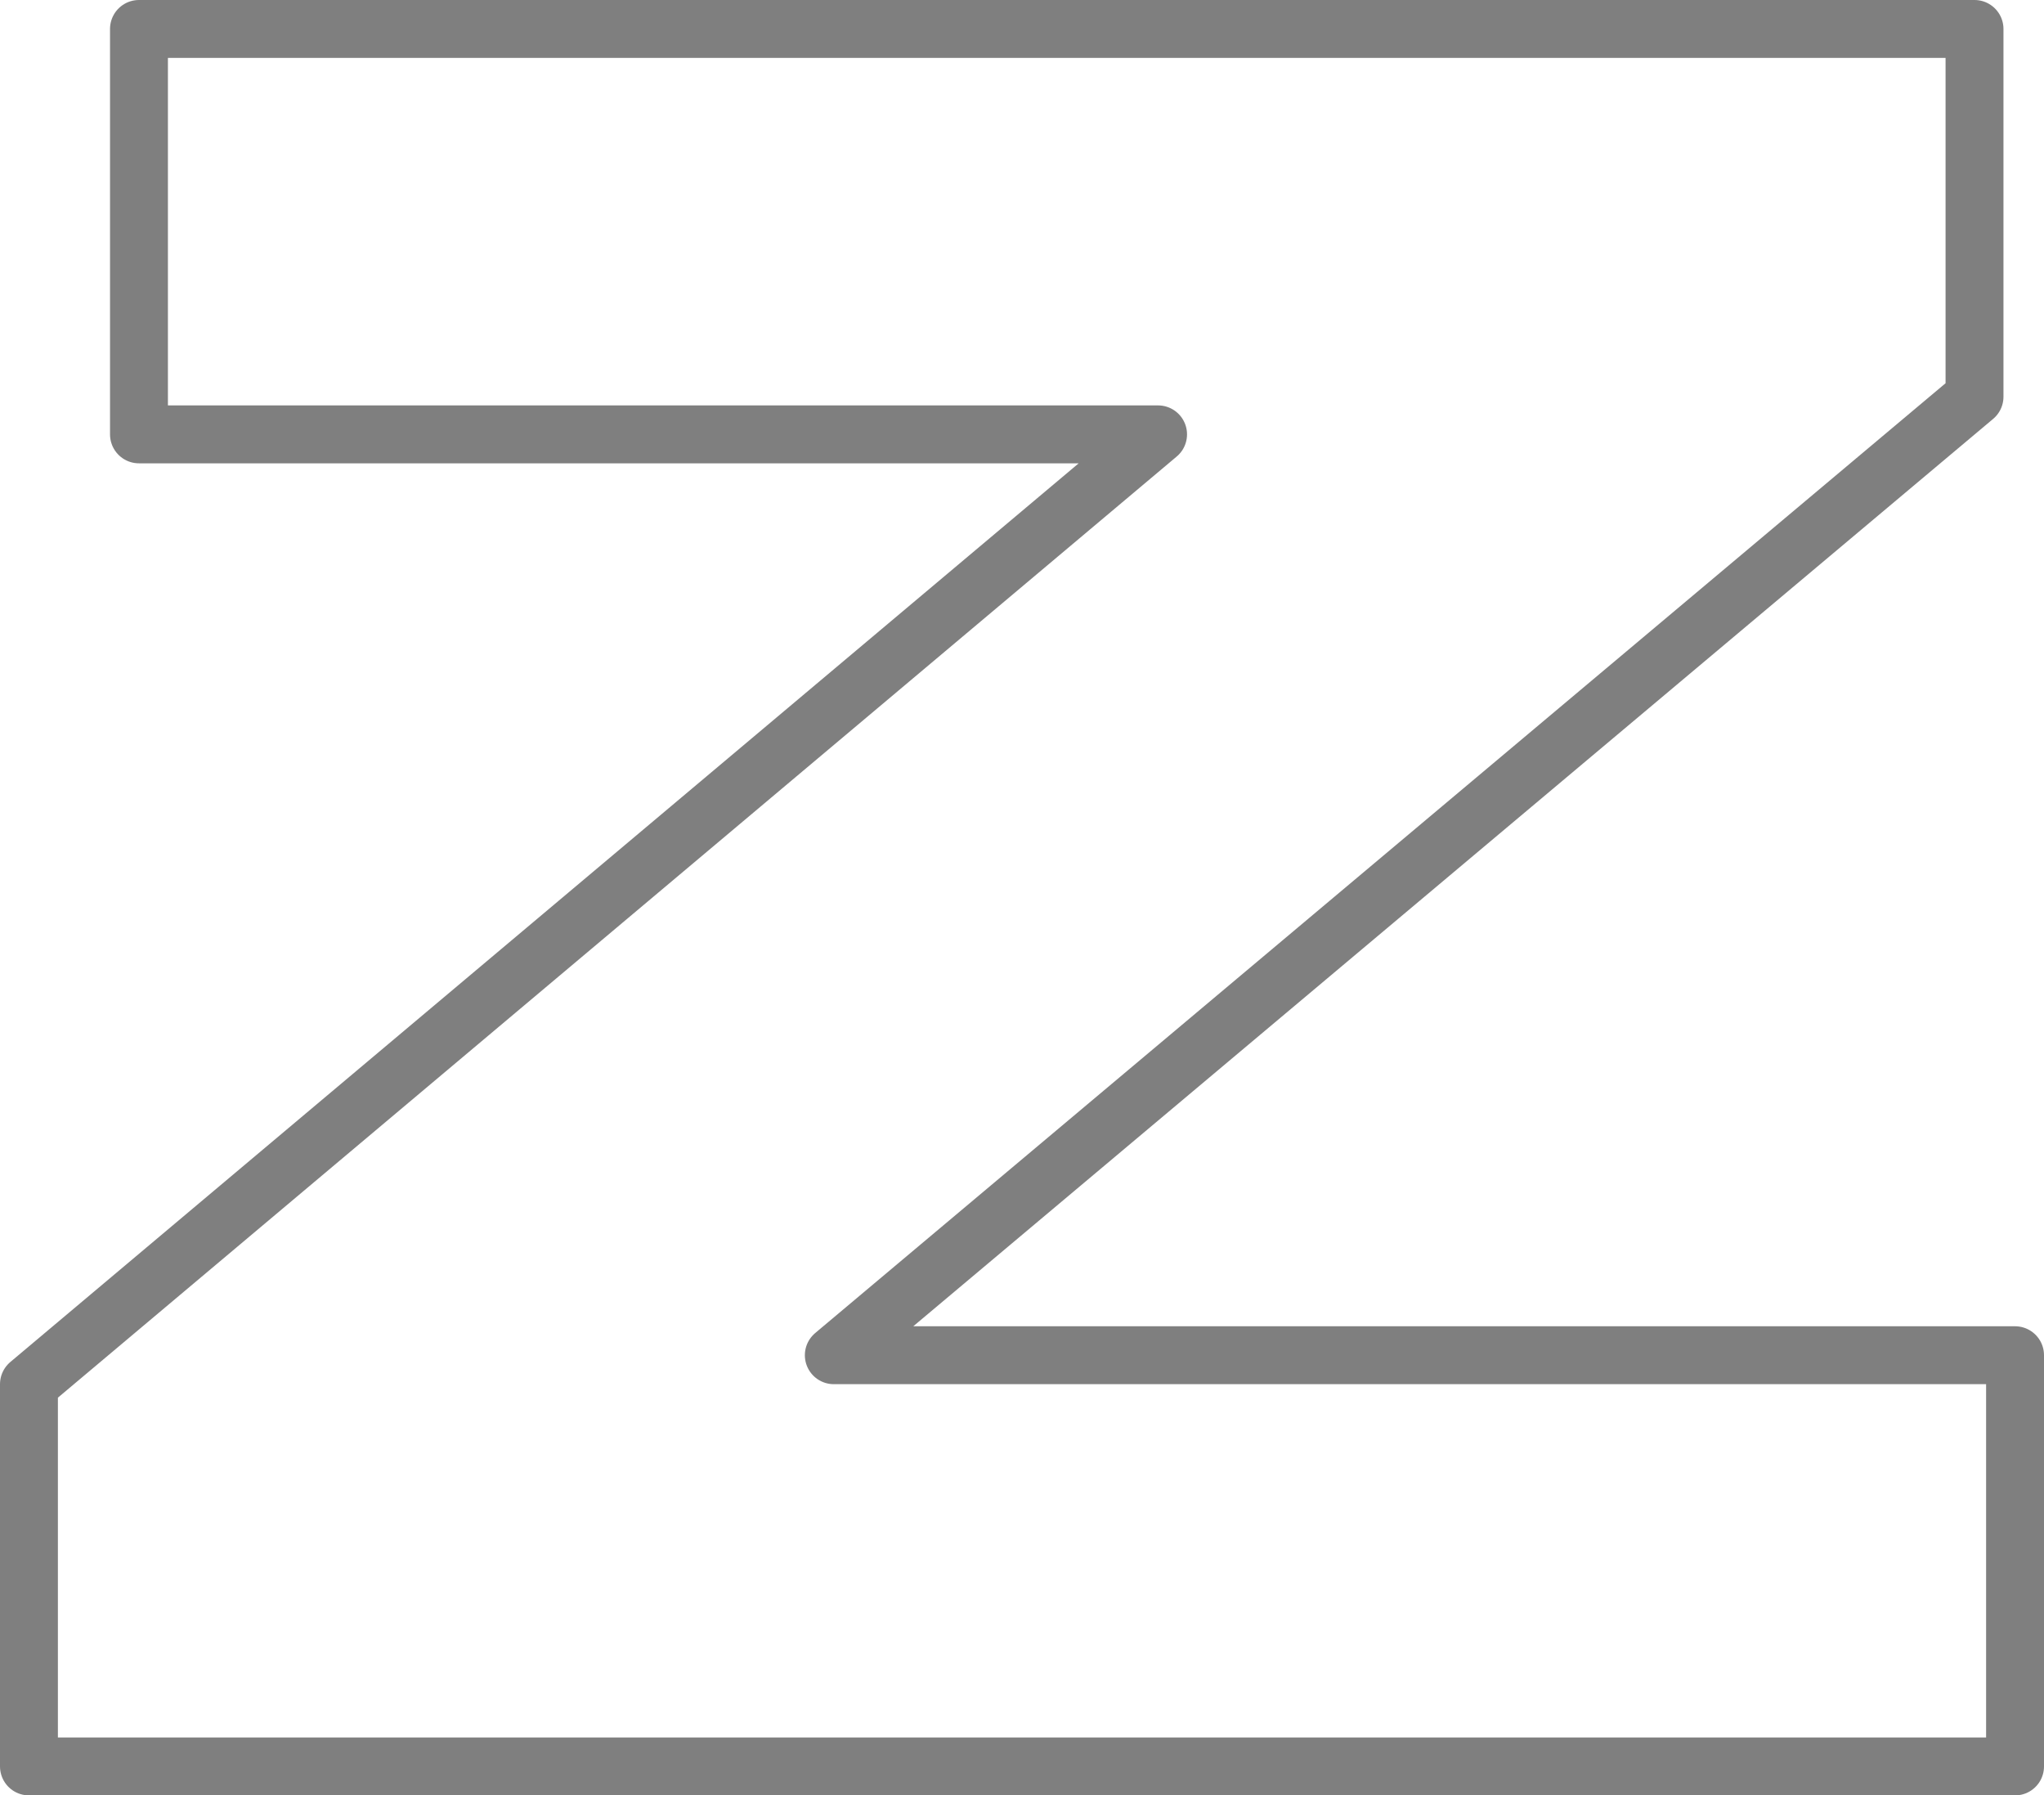 <?xml version="1.0" encoding="UTF-8" standalone="no"?>
<svg xmlns:xlink="http://www.w3.org/1999/xlink" height="31.0px" width="35.3px" xmlns="http://www.w3.org/2000/svg">
  <g transform="matrix(1.0, 0.0, 0.0, 1.0, -381.95, -209.35)">
    <path d="M416.75 239.85 L382.45 239.85 382.45 233.25 401.95 216.85 384.35 216.85 384.35 209.85 416.05 209.85 416.05 216.2 396.35 232.75 416.75 232.75 416.75 239.85 Z" fill="none" stroke="#000000" stroke-linecap="round" stroke-linejoin="round" stroke-opacity="0.502" stroke-width="1.0"/>
  </g>
</svg>

